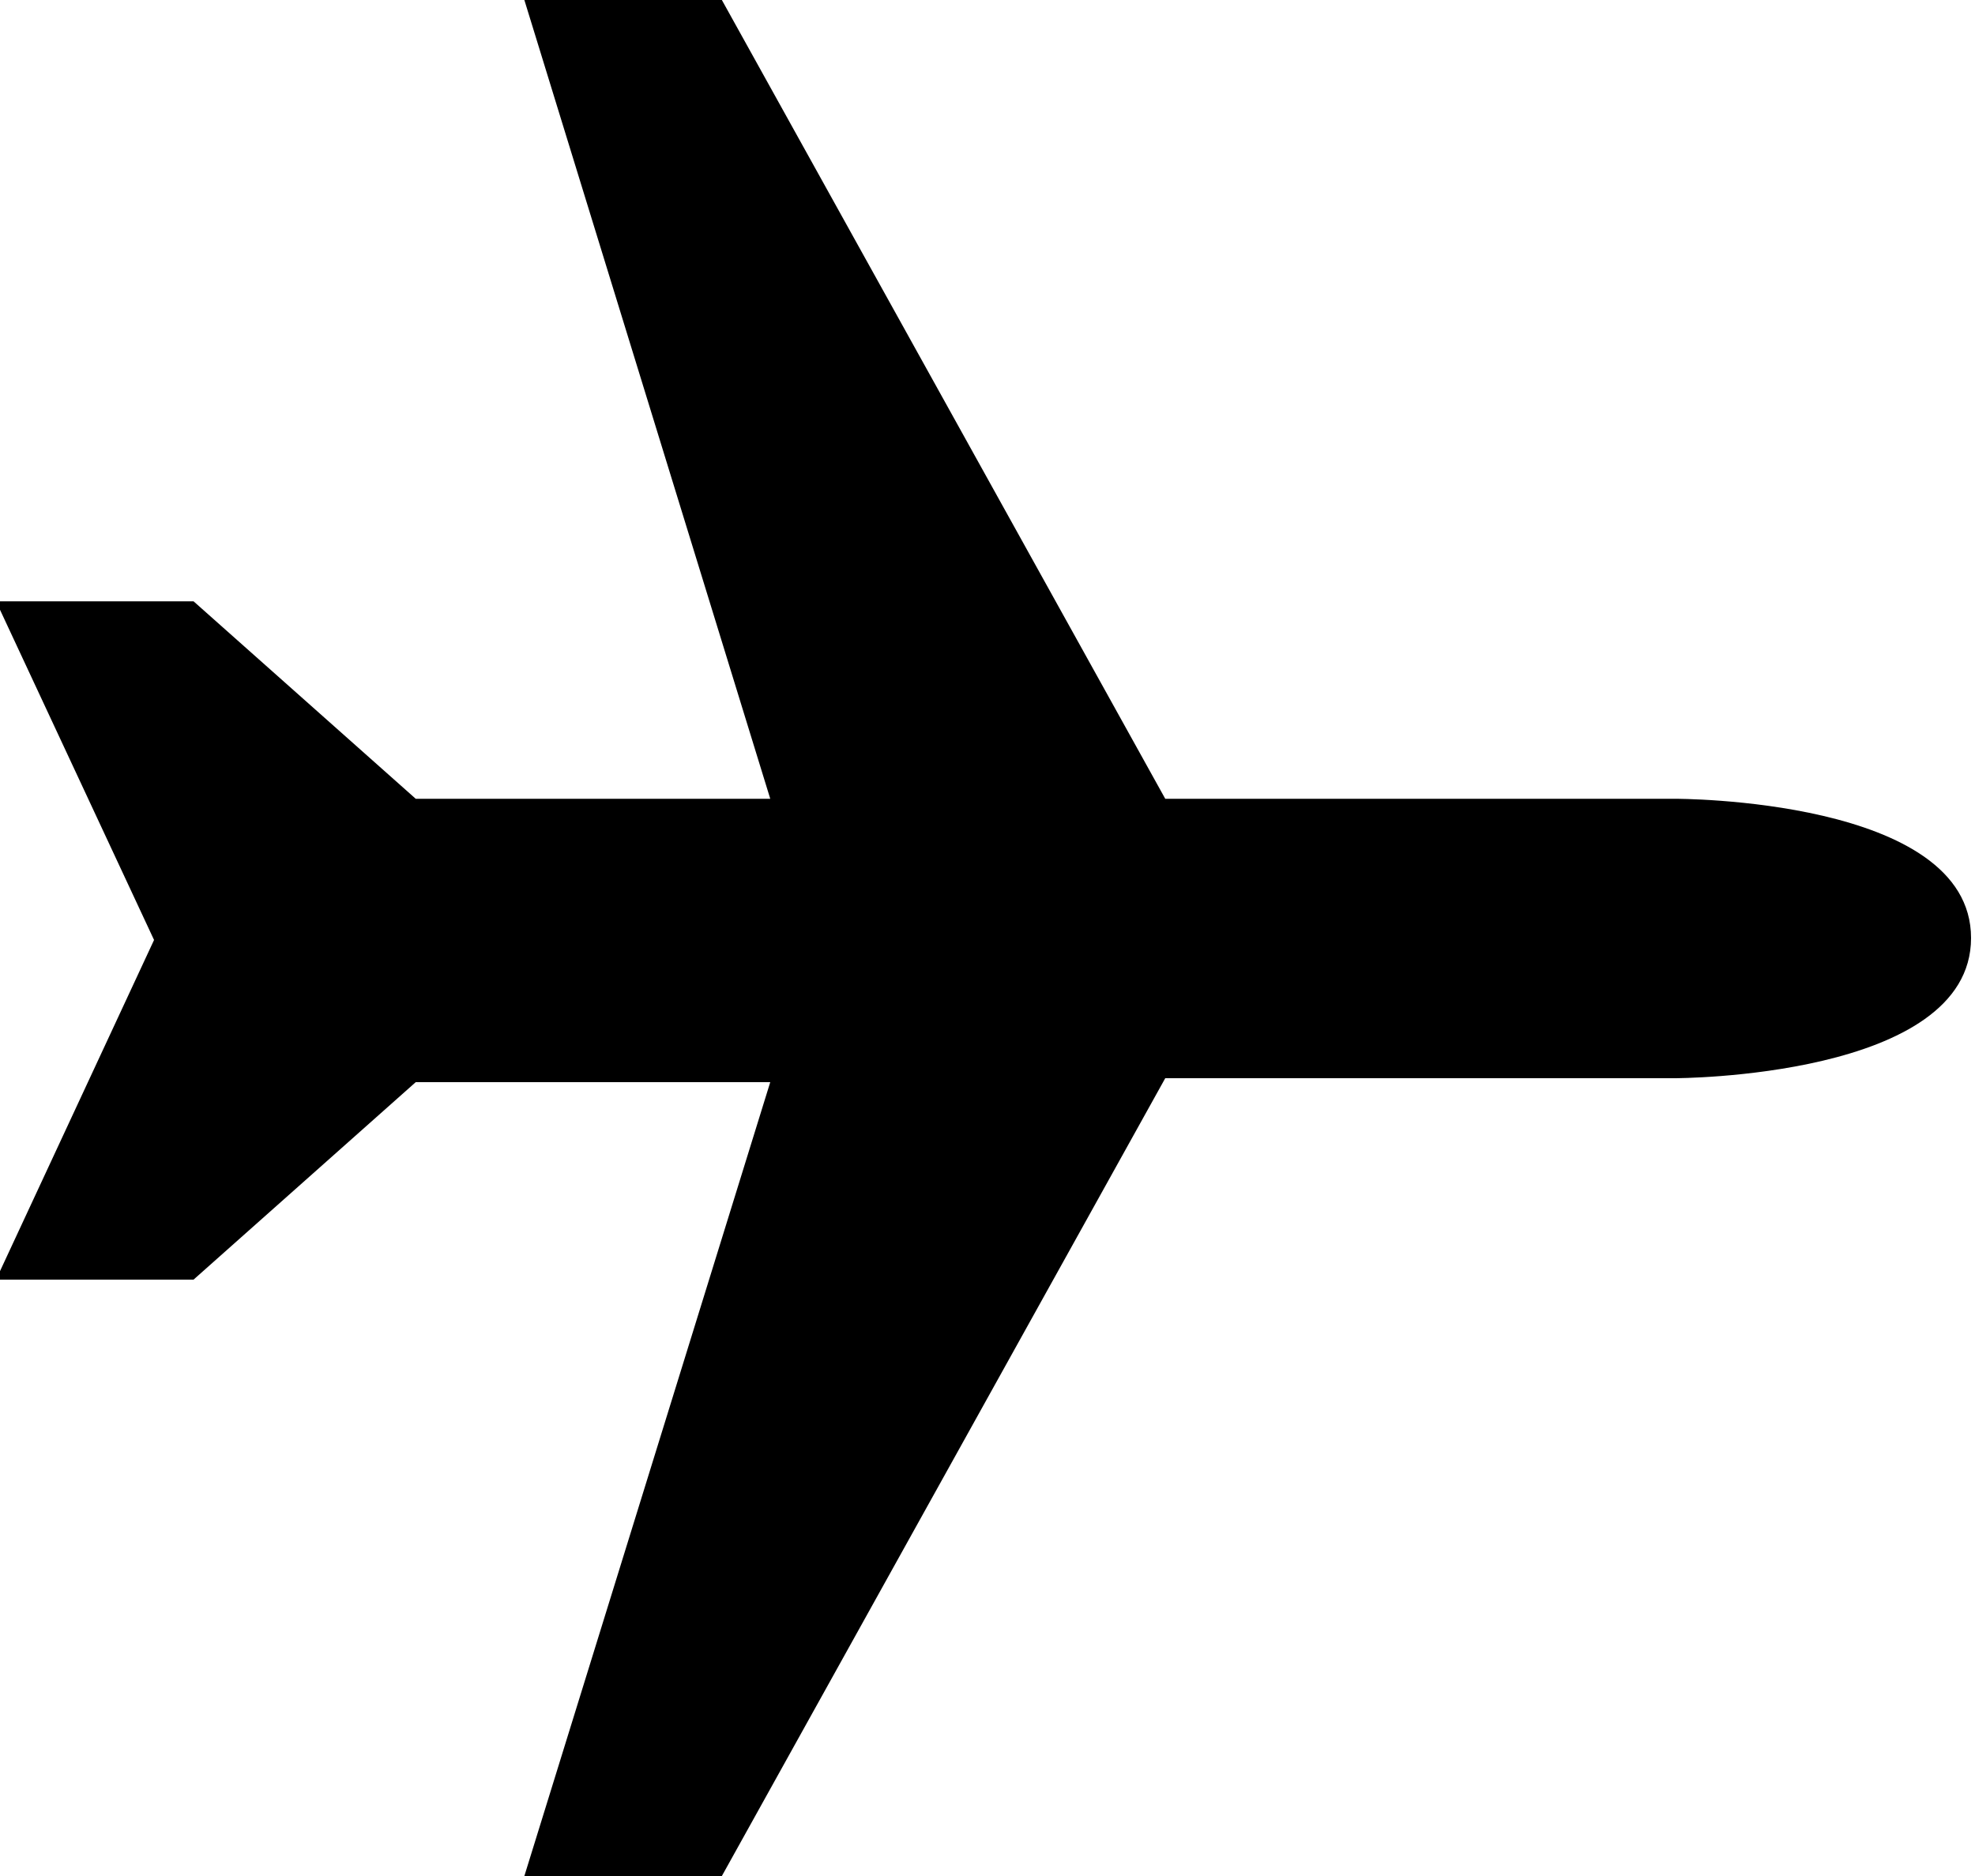<svg id="travel" xmlns="http://www.w3.org/2000/svg" viewBox="0 0 20 19"><title>travel</title><path d="M-2924,973.22h2l4.49-8.08h5.16s3,0,3-1.42-3-1.41-3-1.41h-5.16l-4.49-8.09h-2l2.49,8.09h-3.59l-2.25-2h-2l1.6,3.43-1.6,3.44h2l2.25-2h3.59Z" transform="translate(2929.31 -954.22)"/></svg>